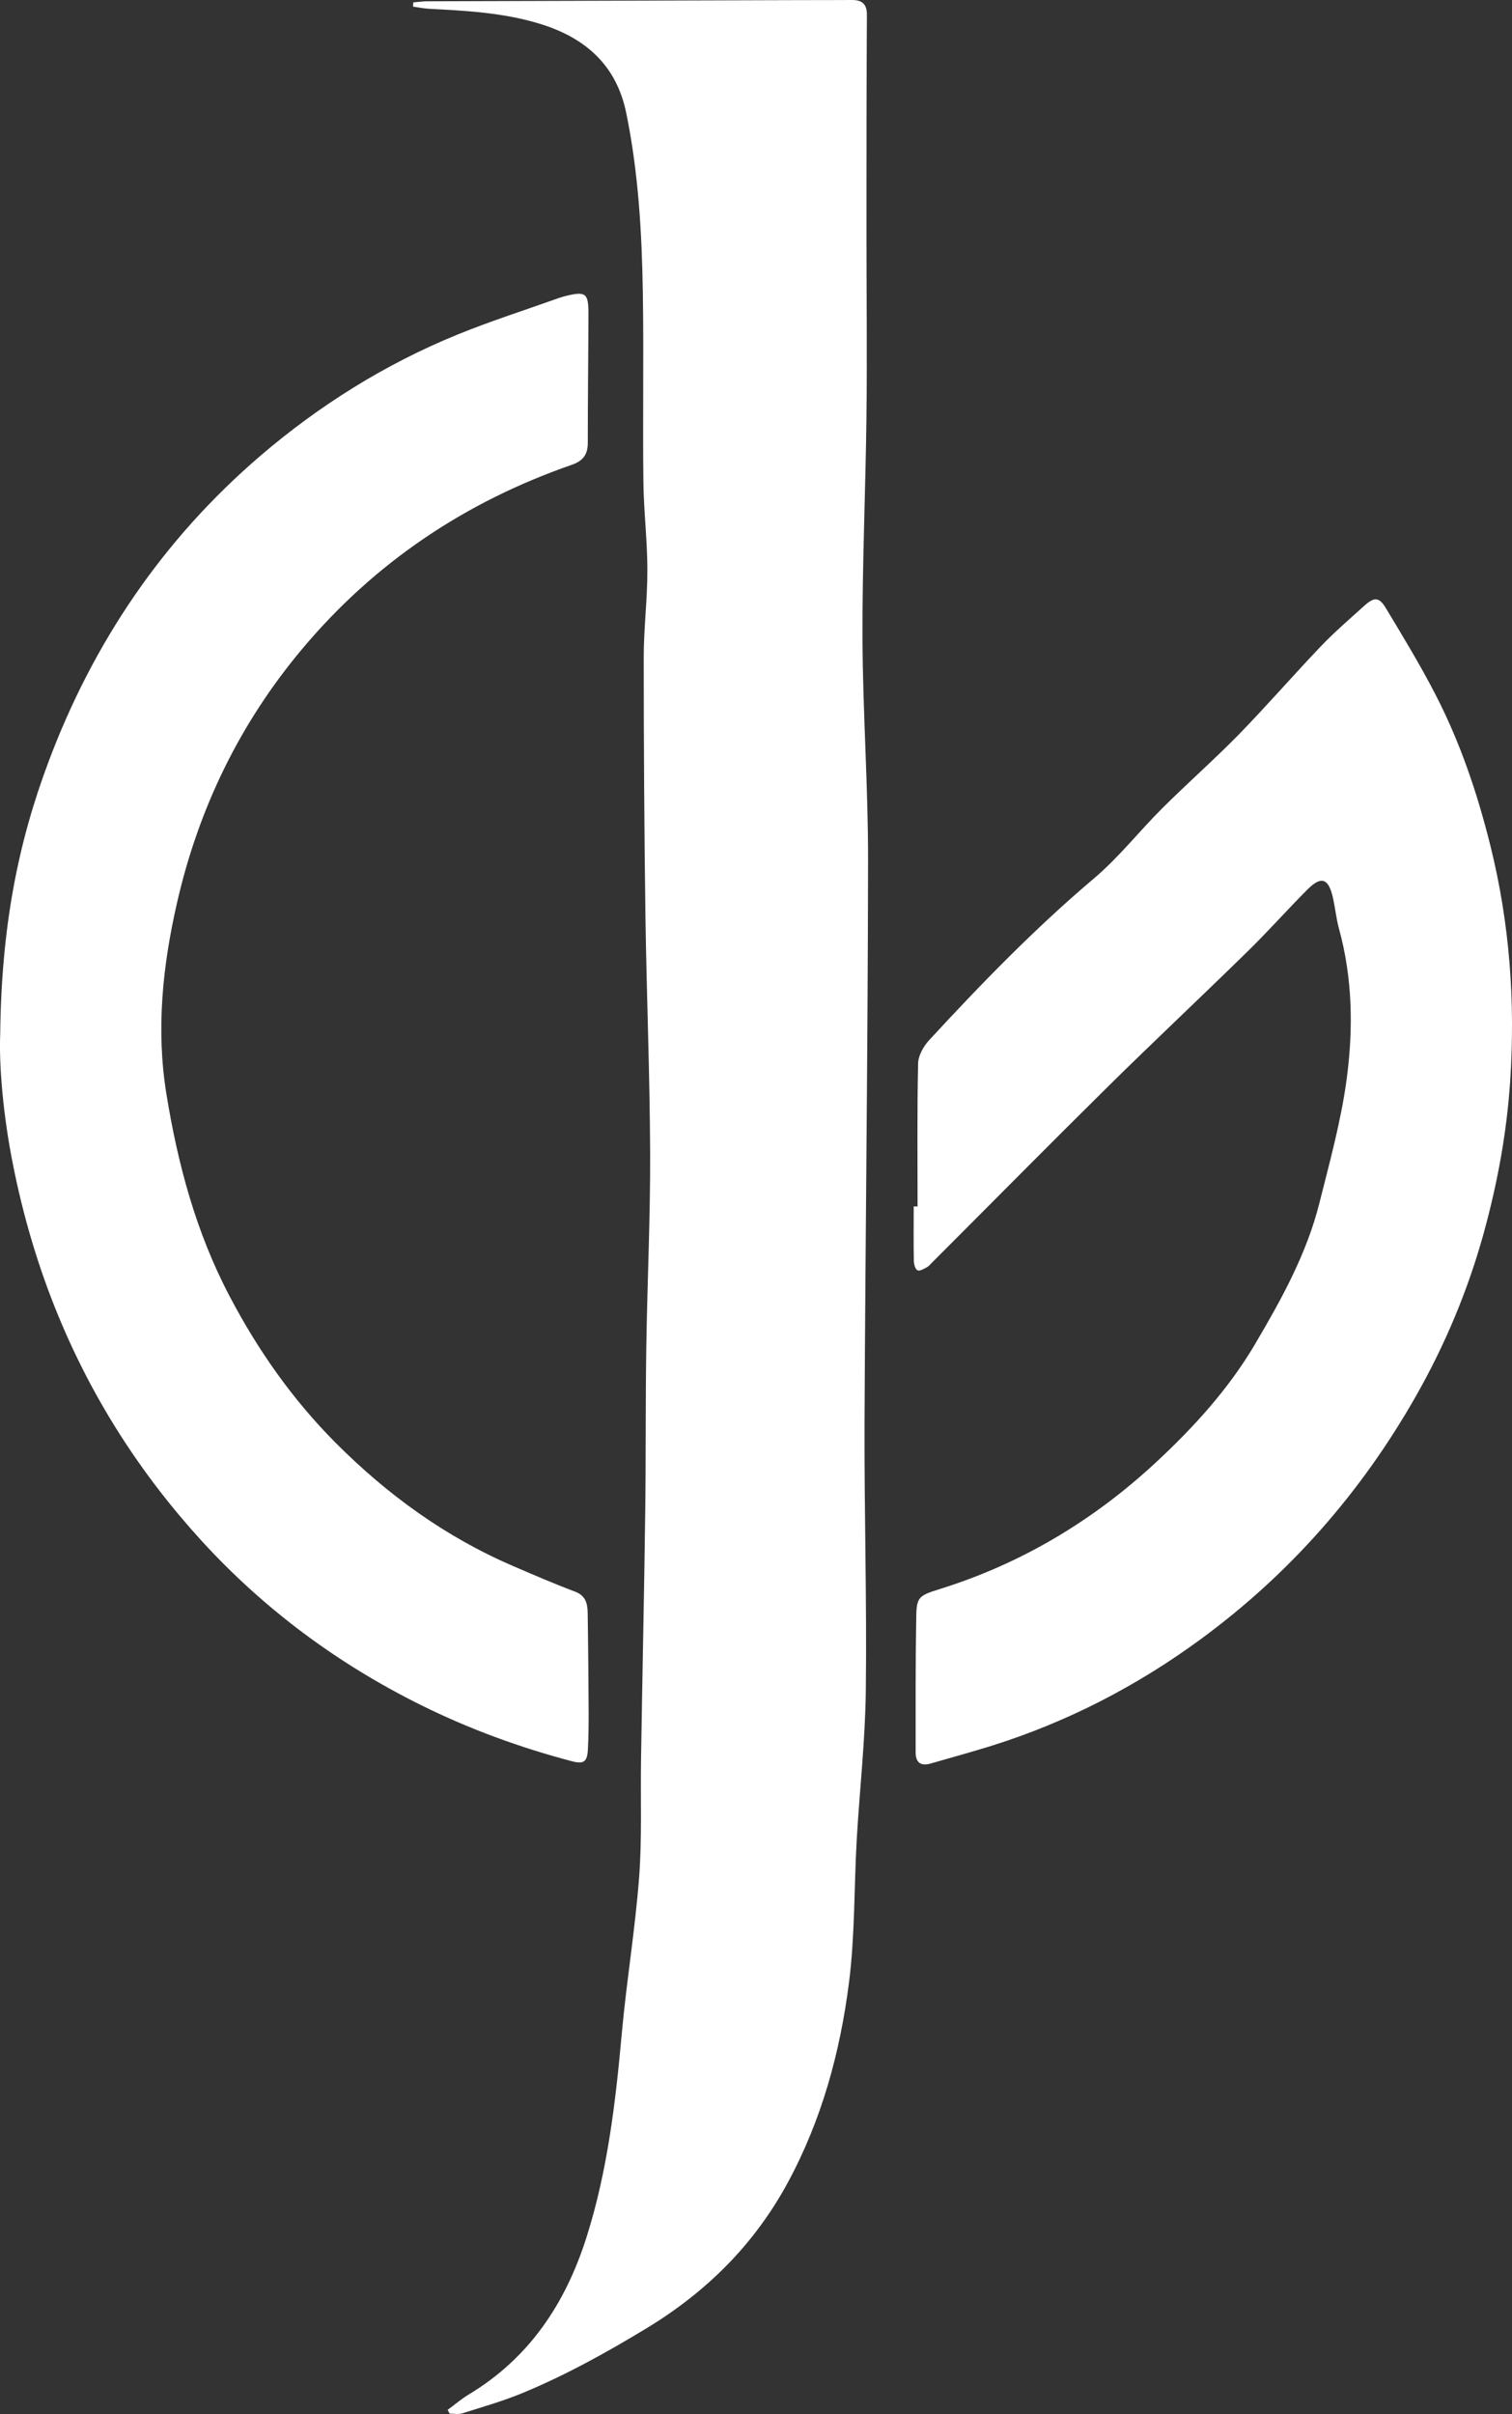 <?xml version="1.0" encoding="UTF-8"?>
<svg id="Layer_2" data-name="Layer 2" xmlns="http://www.w3.org/2000/svg" viewBox="0 0 141.12 225.24">
  <rect x="0" y="0" width="141.12" height="225.24" fill="#333333" stroke="none"/>
  <defs>
    <style>
      .cls-1 {
        fill: #fff;
      }
    </style>
  </defs>
  <g id="Layer_1-2" data-name="Layer 1">
    <g>
      <path class="cls-1" d="M38.6,.22c.43-.03,.86-.1,1.28-.1,11.65-.04,23.3-.07,34.96-.11,1.55,0,3.09,0,4.64-.01,.96-.01,1.44,.35,1.43,1.4-.04,6.75-.04,13.5-.04,20.24,0,5.73,.07,11.46,0,17.19-.08,6.93-.4,13.87-.37,20.8,.03,6.89,.53,13.79,.52,20.68-.02,17.46-.25,34.91-.33,52.37-.03,8.33,.22,16.66,.12,25-.05,4.66-.58,9.32-.85,13.98-.25,4.44-.16,8.91-.72,13.31-.83,6.52-2.55,12.83-5.72,18.68-3.14,5.79-7.6,10.2-13.21,13.6-3.75,2.27-7.56,4.38-11.61,6.05-1.81,.74-3.7,1.28-5.57,1.87-.36,.11-.78,.02-1.17,.02-.06-.11-.12-.23-.18-.35,.66-.48,1.28-1.02,1.98-1.44,5.65-3.4,9.02-8.49,10.98-14.66,1.96-6.18,2.71-12.56,3.29-18.98,.44-4.88,1.25-9.72,1.62-14.6,.28-3.67,.12-7.38,.18-11.08,.12-7.65,.29-15.3,.39-22.95,.07-5.13,.02-10.26,.1-15.39,.09-6.03,.38-12.06,.36-18.08-.03-7.39-.33-14.77-.44-22.16-.11-8.06-.16-16.13-.16-24.19,0-2.71,.35-5.42,.34-8.13,0-2.74-.34-5.49-.37-8.24-.07-5.84,.04-11.68-.05-17.53-.09-5.66-.41-11.3-1.55-16.86-.92-4.49-3.83-7.05-8.13-8.35-3.37-1.02-6.81-1.2-10.27-1.38-.5-.03-1-.13-1.5-.2,0-.14,.02-.28,.03-.42"/>
      <path class="cls-1" d="M85.64,112.57c0-4.45-.05-8.89,.05-13.34,.01-.73,.49-1.59,1.01-2.16,4.88-5.29,9.89-10.45,15.4-15.11,2.32-1.96,4.22-4.4,6.38-6.55,2.35-2.34,4.84-4.53,7.16-6.9,2.6-2.67,5.05-5.49,7.62-8.19,1.27-1.33,2.68-2.54,4.05-3.78,.96-.87,1.41-.85,2.05,.22,1.57,2.61,3.16,5.22,4.56,7.93,2.34,4.5,3.96,9.29,5.18,14.2,1.8,7.22,2.34,14.55,1.85,21.98-.32,4.84-1.2,9.58-2.48,14.22-1.47,5.31-3.6,10.39-6.33,15.19-5.1,8.97-11.77,16.57-20.09,22.67-5.96,4.37-12.48,7.74-19.56,9.95-1.87,.58-3.76,1.1-5.64,1.64-.91,.26-1.39-.09-1.39-1.04,0-4.26-.02-8.51,.06-12.77,.03-1.75,.31-1.88,2.19-2.47,7.64-2.38,14.34-6.4,20.19-11.83,3.54-3.29,6.79-6.86,9.26-11.06,2.45-4.16,4.79-8.38,5.98-13.11,.97-3.86,2.04-7.73,2.56-11.66,.61-4.63,.54-9.33-.72-13.92-.27-.98-.36-2-.59-2.99-.41-1.75-1.08-1.97-2.34-.72-1.92,1.92-3.72,3.96-5.66,5.85-4.28,4.19-8.65,8.29-12.92,12.5-5.52,5.45-10.98,10.98-16.47,16.47-.16,.16-.31,.35-.5,.45-.28,.15-.68,.39-.87,.28-.21-.12-.33-.56-.34-.87-.03-1.7-.01-3.39-.01-5.09h.36"/>
      <path class="cls-1" d="M.02,96.48c.11-10,1.66-17.83,4.51-25.41,4.18-11.15,10.69-20.74,19.71-28.49,5.5-4.72,11.65-8.58,18.4-11.34,3.13-1.28,6.37-2.31,9.56-3.45,.18-.06,.36-.11,.54-.16,1.94-.48,2.19-.3,2.18,1.7-.01,3.99-.06,7.98-.06,11.98,0,1.09-.43,1.69-1.5,2.06-9.94,3.45-18.39,9.11-25.16,17.18-5.81,6.93-9.66,14.85-11.68,23.69-1.35,5.9-1.96,11.84-.99,17.82,1.06,6.56,2.77,12.93,5.9,18.88,2.65,5.05,5.88,9.64,9.89,13.67,4.83,4.85,10.29,8.81,16.61,11.52,1.9,.82,3.8,1.64,5.74,2.37,.99,.37,1.16,1.1,1.18,1.96,.05,3.12,.07,6.25,.09,9.37,0,1.13-.01,2.26-.07,3.39-.06,1.16-.38,1.4-1.51,1.1-4.86-1.28-9.56-3-14.06-5.23-7.75-3.84-14.6-8.91-20.43-15.27-5.71-6.24-10.23-13.27-13.46-21.13-1.87-4.55-3.25-9.24-4.2-14.04C.28,104.02-.1,99.32,.02,96.48"/>
    </g>
  </g>
</svg>